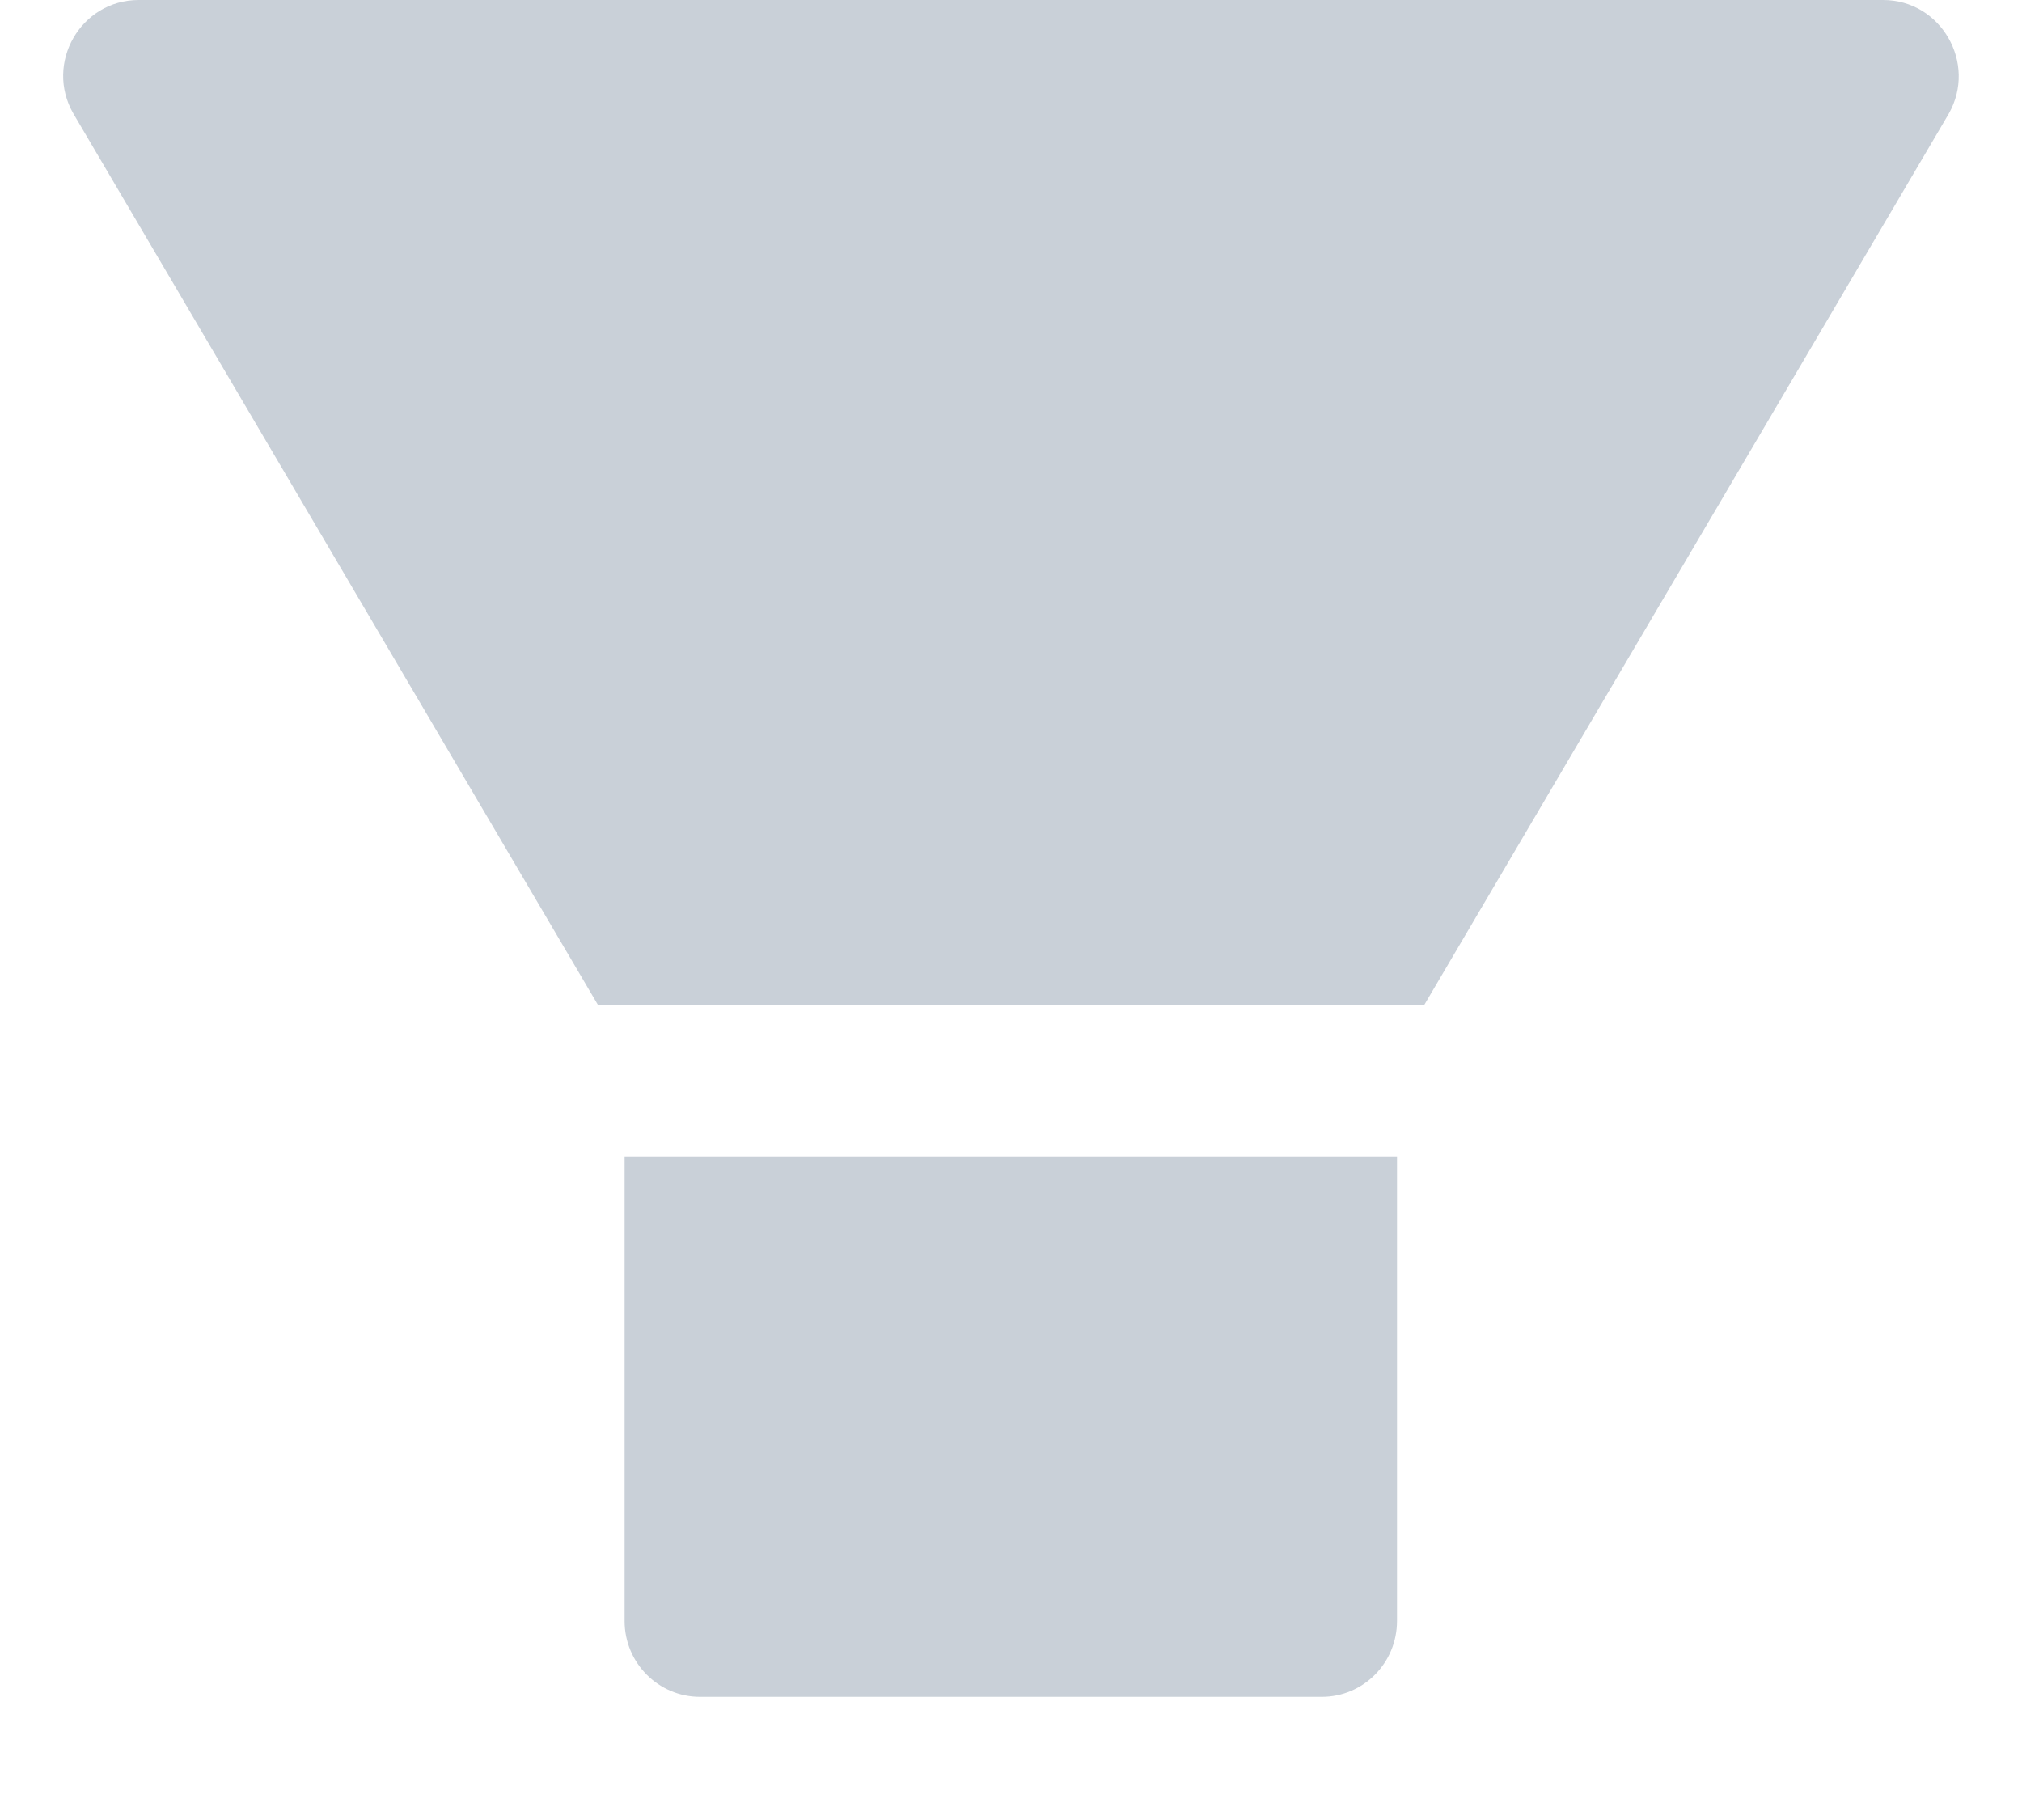 <svg width="10" height="9" viewBox="0 0 10 9" fill="none" xmlns="http://www.w3.org/2000/svg">
<path d="M3.089 8.016C3.089 8.223 3.256 8.391 3.462 8.391H6.537C6.743 8.391 6.909 8.223 6.909 8.016V5.719H3.089V8.016ZM9.313 0H0.686C0.399 0 0.219 0.313 0.363 0.562L2.957 4.969H7.044L9.638 0.562C9.779 0.313 9.6 0 9.313 0Z" fill="#C9D0D8"/>
</svg>
